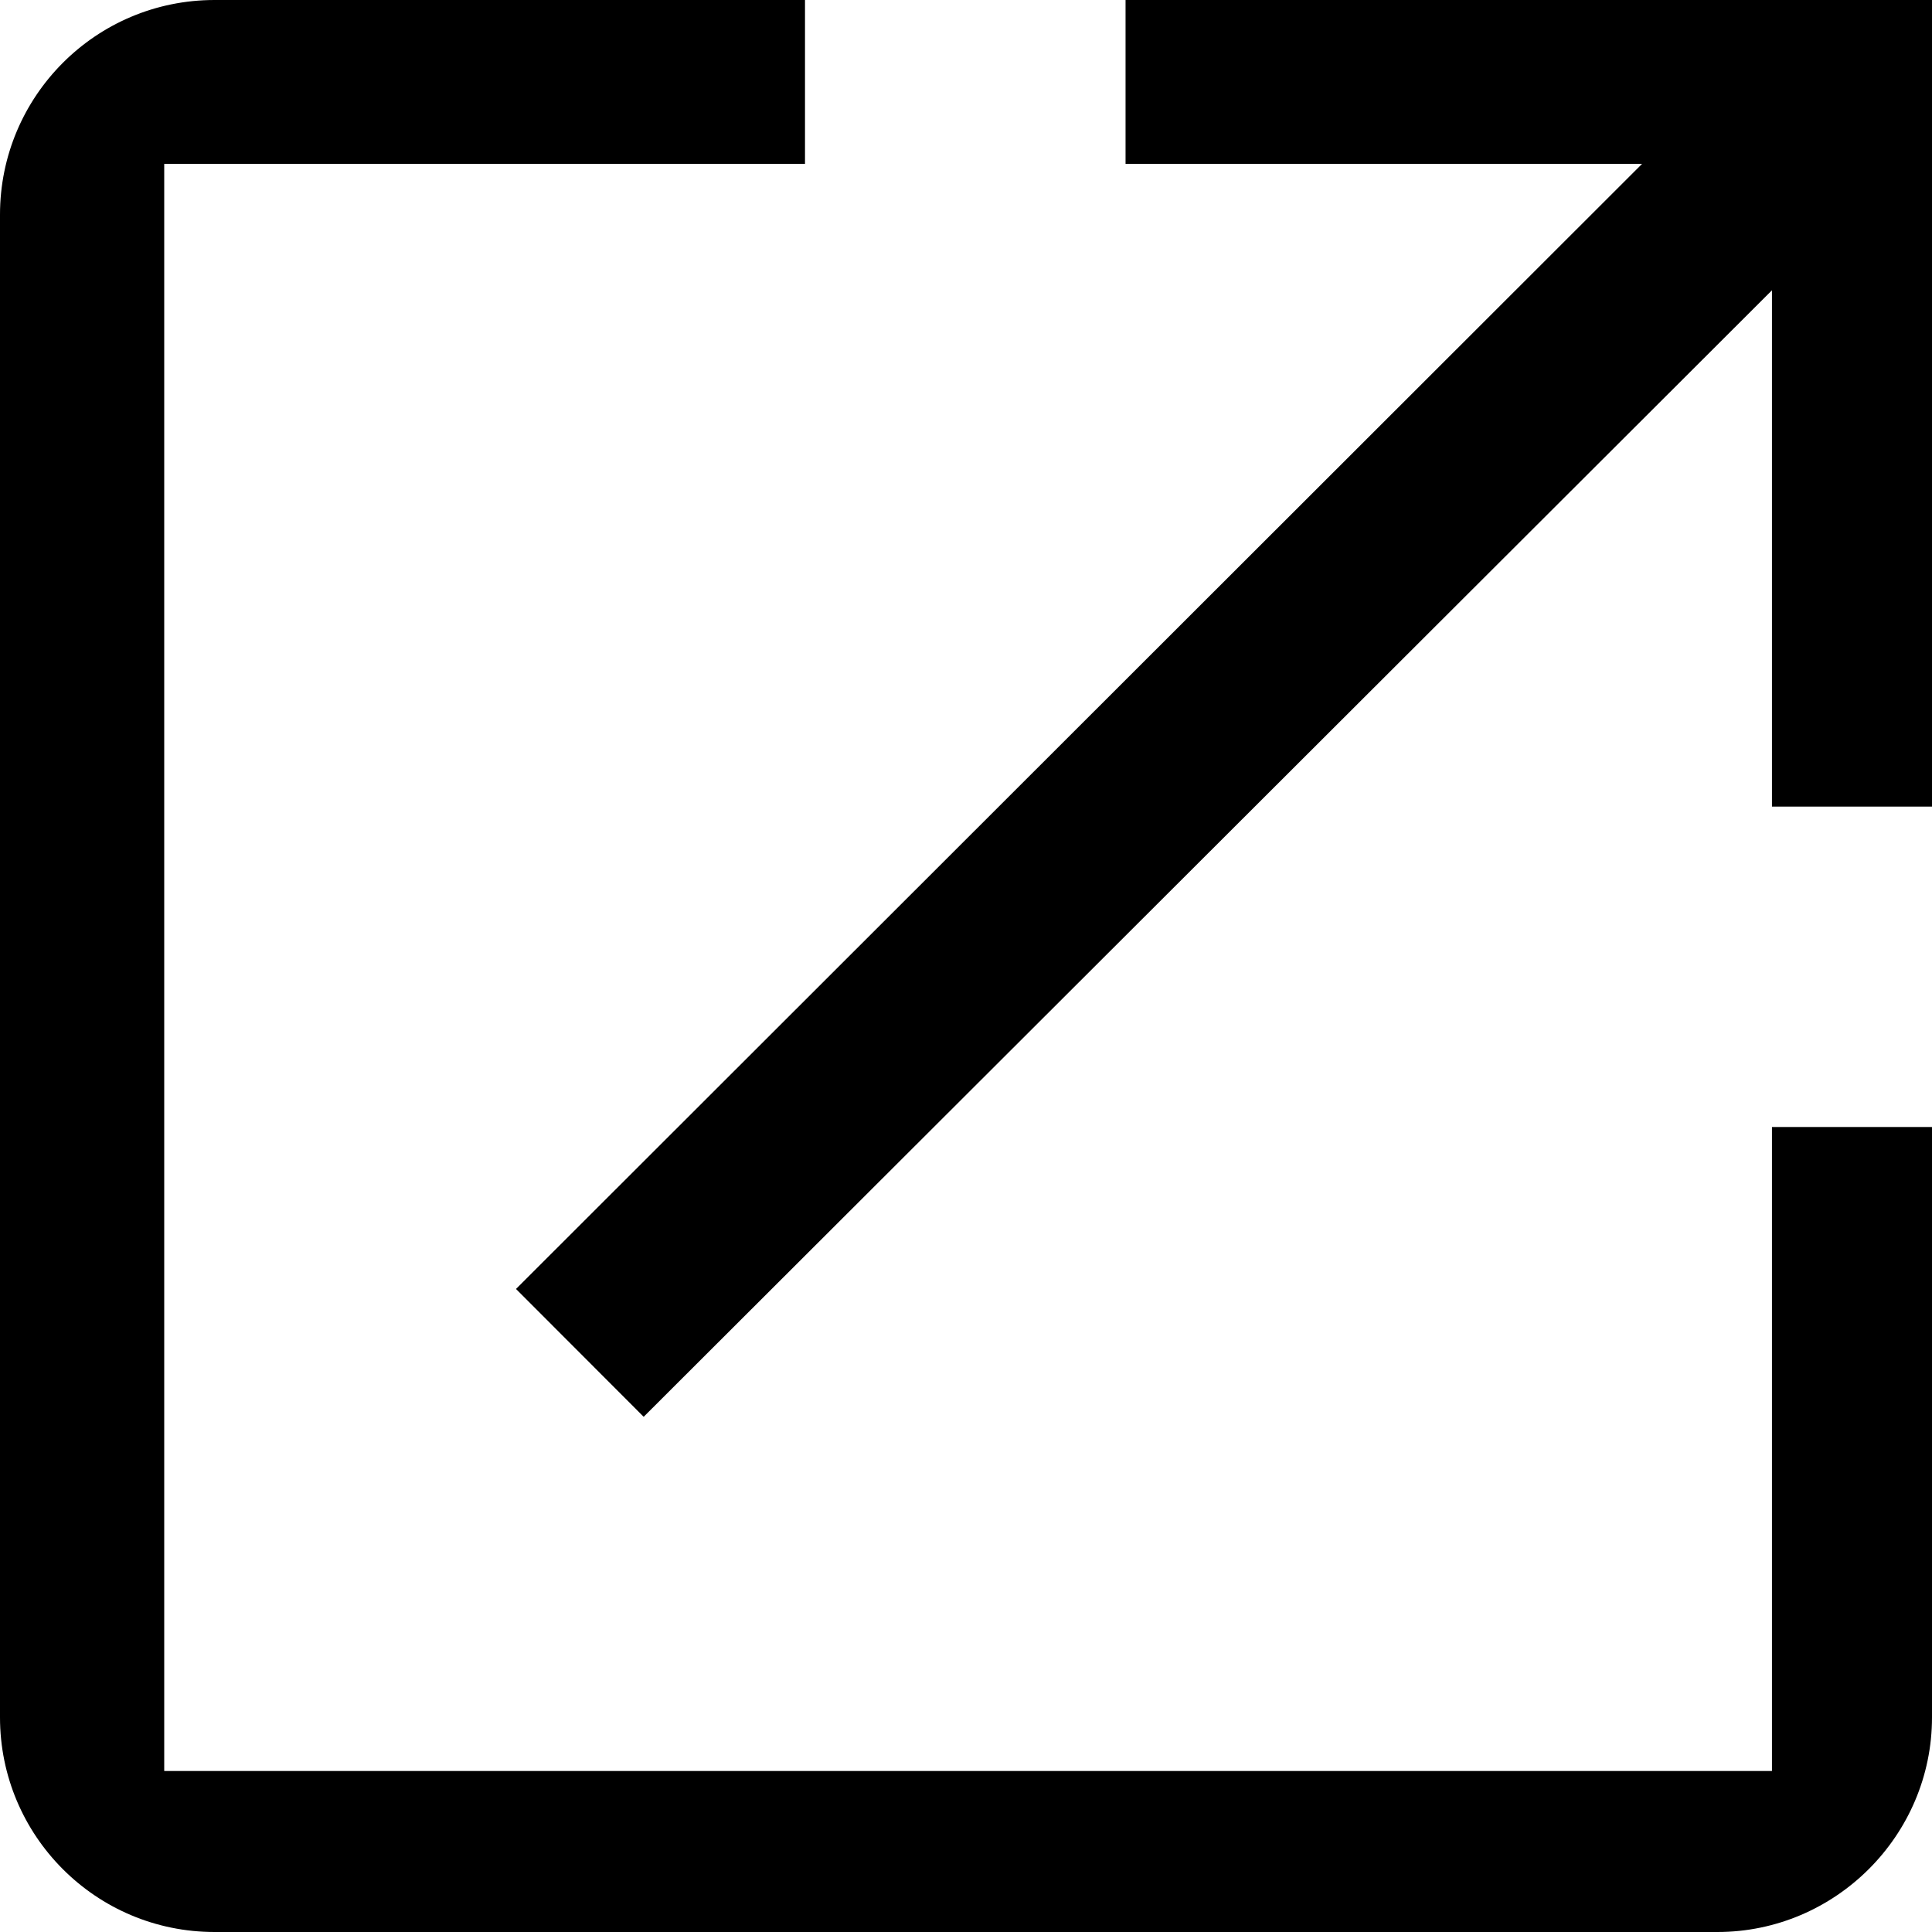 <svg width="12" height="12" viewBox="0 0 12 12" fill="none" xmlns="http://www.w3.org/2000/svg">
    <g id="Icon/Common/16x16/Outlink">
        <path id="Fill 1" fill-rule="evenodd" clip-rule="evenodd" d="M6.991 0V1.018H10.199L3.205 8.006L3.998 8.8L11.006 1.803V5.01H12V0H6.991ZM11.006 11H1.02V1.018H5V0H1.333C0.593 0 0 0.6 0 1.333V10.667C0 11.4 0.593 12 1.333 12H10.667C11.4 12 12 11.4 12 10.667V7H11.006V11Z" fill="#000000" />
    </g>
</svg>